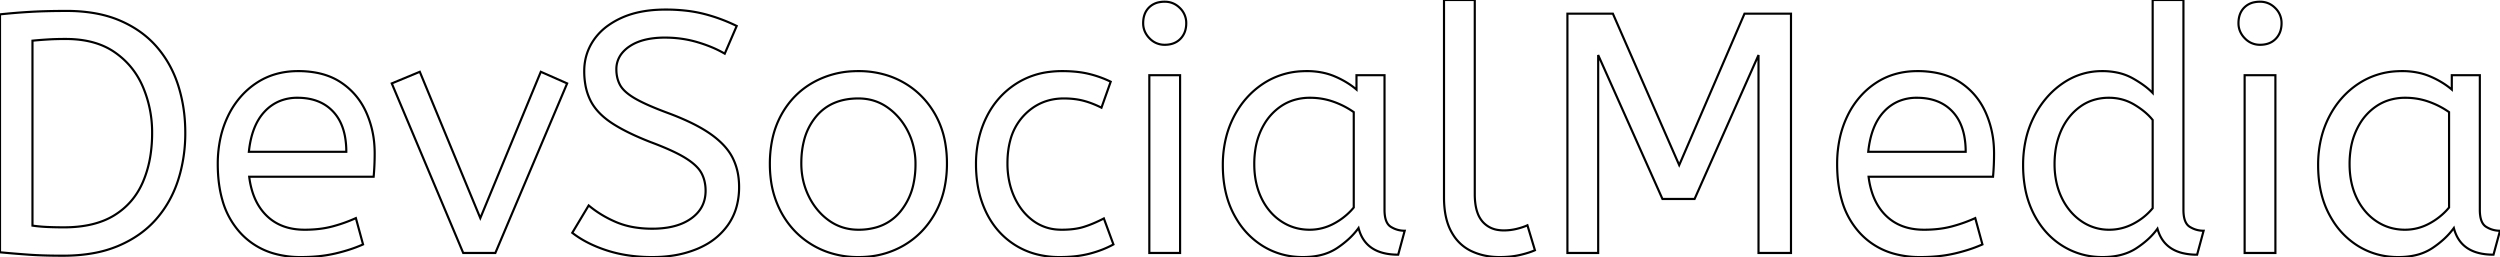 <svg width="1096.95" height="112.802" viewBox="0 0 1096.95 112.802" xmlns="http://www.w3.org/2000/svg">
	<g id="svgGroup" stroke-linecap="round" fill-rule="evenodd" font-size="9pt" stroke="#000" stroke-width="0.25mm" fill="none" style="stroke:#000;stroke-width:0.25mm;fill:none">
		<path d="M 0 110.7 L 0 6.3 Q 7.05 5.55 13.8 5.175 Q 20.55 4.8 29.25 4.8 A 72.912 72.912 0 0 1 40.266 5.59 Q 47.01 6.621 52.575 9 Q 62.4 13.2 68.775 20.55 Q 75.15 27.9 78.225 37.575 A 66.384 66.384 0 0 1 81.183 54.068 A 77.259 77.259 0 0 1 81.3 58.35 A 67.963 67.963 0 0 1 79.078 75.896 A 62.703 62.703 0 0 1 78.15 79.05 Q 75 88.8 68.475 96.225 Q 61.95 103.65 51.825 107.925 A 51.535 51.535 0 0 1 40.706 111.131 Q 35.502 112.05 29.563 112.179 A 90.289 90.289 0 0 1 27.6 112.2 A 280.47 280.47 0 0 1 21.493 112.137 Q 18.472 112.071 15.783 111.936 A 152.251 152.251 0 0 1 12.675 111.75 Q 6.3 111.3 0 110.7 Z M 14.25 17.85 L 14.25 99 A 65.35 65.35 0 0 0 19.144 99.506 A 73.924 73.924 0 0 0 20.85 99.6 Q 24.3 99.75 28.05 99.75 Q 41.55 99.75 50.1 94.5 Q 58.65 89.25 62.7 79.875 A 48.437 48.437 0 0 0 66.082 67.764 A 63.753 63.753 0 0 0 66.75 58.35 A 50.858 50.858 0 0 0 62.7 38.1 Q 58.65 28.65 50.25 22.875 Q 42.385 17.468 30.444 17.123 A 57.012 57.012 0 0 0 28.8 17.1 A 147.347 147.347 0 0 0 24.638 17.156 A 111.296 111.296 0 0 0 20.85 17.325 Q 17.25 17.55 14.25 17.85 Z" id="0" vector-effect="non-scaling-stroke"/>
		<path d="M 163.95 77.55 L 109.35 77.55 A 36.132 36.132 0 0 0 111.059 85.087 Q 113.063 90.806 117 94.65 Q 123.3 100.8 133.65 100.8 A 55.094 55.094 0 0 0 140.063 100.444 A 41.363 41.363 0 0 0 145.8 99.375 Q 151.2 97.95 156.15 95.7 L 159.3 107.25 A 61.155 61.155 0 0 1 152.798 109.689 A 77.795 77.795 0 0 1 147.15 111.225 A 58.371 58.371 0 0 1 139.512 112.454 A 78.038 78.038 0 0 1 132 112.8 A 42.477 42.477 0 0 1 120.381 111.292 A 31.662 31.662 0 0 1 105.375 102.075 A 35.282 35.282 0 0 1 97.567 87.765 Q 96.054 82.517 95.676 76.273 A 70.687 70.687 0 0 1 95.55 72 A 53.038 53.038 0 0 1 96.799 60.267 A 43.26 43.26 0 0 1 99.975 51.075 A 36.963 36.963 0 0 1 107.499 40.452 A 34.331 34.331 0 0 1 112.35 36.525 Q 120.3 31.2 130.8 31.2 A 42.83 42.83 0 0 1 139.005 31.944 Q 144.021 32.923 148.026 35.191 A 25.82 25.82 0 0 1 149.475 36.075 Q 156.9 40.95 160.65 49.2 A 42.278 42.278 0 0 1 164.289 63.996 A 50.152 50.152 0 0 1 164.4 67.35 A 112.805 112.805 0 0 1 163.964 77.395 A 103.961 103.961 0 0 1 163.95 77.55 Z M 109.2 66.6 L 151.95 66.6 A 36.533 36.533 0 0 0 151.344 59.722 Q 150.6 55.846 148.944 52.81 A 18.633 18.633 0 0 0 146.25 49.05 Q 140.55 42.9 130.5 42.9 A 20.37 20.37 0 0 0 122.832 44.302 A 18.786 18.786 0 0 0 116.1 48.975 Q 110.4 55.05 109.2 66.6 Z" id="1" vector-effect="non-scaling-stroke"/>
		<path d="M 217.35 111 L 203.25 111 L 171.9 36.6 L 184.2 31.5 L 210.75 95.7 L 237.3 31.5 L 248.85 36.6 L 217.35 111 Z" id="2" vector-effect="non-scaling-stroke"/>
		<path d="M 251.1 102.15 L 258.3 90.15 Q 263.7 94.65 270.45 97.5 A 35.023 35.023 0 0 0 278.506 99.765 A 48.177 48.177 0 0 0 286.2 100.35 A 41.971 41.971 0 0 0 293.021 99.83 Q 296.655 99.231 299.597 97.94 A 20.551 20.551 0 0 0 303.3 95.85 Q 309.372 91.513 309.592 84.249 A 18.174 18.174 0 0 0 309.6 83.7 A 17.909 17.909 0 0 0 309.094 79.361 A 14.725 14.725 0 0 0 307.8 75.975 A 12.145 12.145 0 0 0 305.999 73.491 Q 304.095 71.42 300.876 69.407 A 38.715 38.715 0 0 0 300.825 69.375 Q 295.65 66.15 285.6 62.4 A 135.619 135.619 0 0 1 278.689 59.504 Q 272.583 56.73 268.35 53.925 Q 262.379 49.967 259.557 44.981 A 19.954 19.954 0 0 1 259.125 44.175 A 25 25 0 0 1 256.844 37.168 A 34.392 34.392 0 0 1 256.35 31.2 Q 256.35 23.7 260.475 17.625 A 25.767 25.767 0 0 1 267.155 10.969 A 35.078 35.078 0 0 1 272.625 7.875 Q 279.896 4.545 289.938 4.232 A 67.842 67.842 0 0 1 292.05 4.2 A 79.343 79.343 0 0 1 300.881 4.669 A 59.157 59.157 0 0 1 308.775 6.075 Q 316.2 7.95 323.25 11.4 L 318 23.55 A 47.243 47.243 0 0 0 311.811 20.522 A 62.529 62.529 0 0 0 306.075 18.525 Q 299.25 16.5 291.75 16.5 A 40.78 40.78 0 0 0 285.705 16.92 Q 282.507 17.4 279.9 18.43 A 18.925 18.925 0 0 0 276.15 20.4 A 14.852 14.852 0 0 0 272.905 23.347 A 11.039 11.039 0 0 0 270.45 30.45 A 15.697 15.697 0 0 0 270.889 34.233 A 12.843 12.843 0 0 0 272.1 37.35 Q 273.683 40.229 278.237 42.97 A 35.252 35.252 0 0 0 278.625 43.2 Q 282.697 45.58 290.169 48.484 A 195.022 195.022 0 0 0 293.25 49.65 A 121.843 121.843 0 0 1 300.718 52.694 Q 307.296 55.65 311.775 58.8 A 39.065 39.065 0 0 1 316.335 62.516 Q 318.705 64.786 320.29 67.219 A 21.345 21.345 0 0 1 321.45 69.225 A 26.368 26.368 0 0 1 324.062 78.019 A 33.233 33.233 0 0 1 324.3 82.05 A 32.565 32.565 0 0 1 323.299 90.301 A 25.657 25.657 0 0 1 319.425 98.7 A 29.427 29.427 0 0 1 309.028 107.734 A 36.535 36.535 0 0 1 305.925 109.2 A 45.782 45.782 0 0 1 294.81 112.206 A 60.041 60.041 0 0 1 286.2 112.8 A 71.05 71.05 0 0 1 274.537 111.881 A 57.073 57.073 0 0 1 266.25 109.875 Q 257.25 106.95 251.1 102.15 Z" id="3" vector-effect="non-scaling-stroke"/>
		<path d="M 363.692 110.791 A 40.821 40.821 0 0 0 376.65 112.8 A 46.089 46.089 0 0 0 380.062 112.675 A 37.886 37.886 0 0 0 396.525 107.7 Q 405.3 102.6 410.4 93.375 A 39.383 39.383 0 0 0 414.379 82.663 A 51.276 51.276 0 0 0 415.5 71.7 A 51.813 51.813 0 0 0 414.772 62.837 A 38.692 38.692 0 0 0 410.325 50.175 Q 405.15 41.1 396.375 36.15 A 37.273 37.273 0 0 0 389.413 33.109 A 41.607 41.607 0 0 0 376.65 31.2 A 46.987 46.987 0 0 0 374.28 31.259 A 39.254 39.254 0 0 0 356.85 36.15 Q 348 41.1 342.9 50.25 A 39.034 39.034 0 0 0 338.776 61.635 A 52.509 52.509 0 0 0 337.8 72 A 52.23 52.23 0 0 0 338.197 78.53 A 41.176 41.176 0 0 0 342.825 93.225 Q 347.85 102.45 356.7 107.625 A 36.839 36.839 0 0 0 363.692 110.791 Z M 376.65 100.8 A 28.112 28.112 0 0 0 384.489 99.764 A 21.001 21.001 0 0 0 395.1 92.775 A 28.204 28.204 0 0 0 400.829 80.64 A 40.657 40.657 0 0 0 401.7 72 A 32.064 32.064 0 0 0 399.863 61.071 A 30.021 30.021 0 0 0 398.4 57.675 A 28.796 28.796 0 0 0 392.142 49.322 A 27.256 27.256 0 0 0 389.475 47.175 Q 383.85 43.2 376.65 43.2 Q 364.8 43.2 358.2 51 A 26.817 26.817 0 0 0 352.689 62.06 Q 351.702 66.047 351.61 70.725 A 49.304 49.304 0 0 0 351.6 71.7 Q 351.6 79.5 354.9 86.175 A 29.156 29.156 0 0 0 360.195 93.735 A 26.441 26.441 0 0 0 363.825 96.825 Q 369.45 100.8 376.65 100.8 Z" id="4" vector-effect="non-scaling-stroke"/>
		<path d="M 487.35 35.85 L 483.3 47.25 A 45.633 45.633 0 0 0 478.943 45.336 A 35.129 35.129 0 0 0 475.275 44.175 A 30.814 30.814 0 0 0 470.711 43.387 A 39.532 39.532 0 0 0 466.8 43.2 Q 456.3 43.2 449.175 50.775 A 25.103 25.103 0 0 0 443.226 61.806 Q 442.197 65.718 442.068 70.359 A 48.411 48.411 0 0 0 442.05 71.7 A 37.788 37.788 0 0 0 443.108 80.79 A 32.175 32.175 0 0 0 445.05 86.4 Q 448.05 93 453.375 96.9 A 20.195 20.195 0 0 0 464.129 100.739 A 25.359 25.359 0 0 0 465.9 100.8 Q 470.648 100.8 474.251 99.915 A 22.62 22.62 0 0 0 475.65 99.525 A 47.396 47.396 0 0 0 479.85 97.969 Q 482.008 97.057 484.314 95.869 A 75.435 75.435 0 0 0 484.35 95.85 L 488.55 107.25 Q 483.9 109.8 478.125 111.3 Q 472.35 112.8 465 112.8 A 40.205 40.205 0 0 1 454.442 111.466 A 33.112 33.112 0 0 1 445.575 107.625 Q 437.25 102.45 432.75 93.225 A 44.043 44.043 0 0 1 428.794 80.008 A 57.031 57.031 0 0 1 428.25 72 A 48.055 48.055 0 0 1 430.22 58.074 A 43.197 43.197 0 0 1 432.825 51.45 Q 437.4 42.15 445.95 36.675 A 34.601 34.601 0 0 1 460.452 31.544 A 44.413 44.413 0 0 1 466.05 31.2 A 61.963 61.963 0 0 1 471.524 31.43 Q 474.329 31.679 476.78 32.198 A 35.955 35.955 0 0 1 477.675 32.4 Q 482.7 33.6 487.35 35.85 Z" id="5" vector-effect="non-scaling-stroke"/>
		<path d="M 517.8 111 L 504.3 111 L 504.3 33 L 517.8 33 L 517.8 111 Z M 504.506 16.932 A 8.959 8.959 0 0 0 511.05 19.65 Q 515.4 19.65 517.95 17.025 A 8.665 8.665 0 0 0 520.087 13.325 A 11.266 11.266 0 0 0 520.5 10.2 A 10.887 10.887 0 0 0 520.499 10.078 A 9.091 9.091 0 0 0 517.725 3.525 Q 514.95 0.75 511.05 0.75 A 12.396 12.396 0 0 0 508.566 0.987 A 8.492 8.492 0 0 0 504.15 3.3 Q 501.6 5.85 501.6 10.2 A 8.987 8.987 0 0 0 502.338 13.828 A 9.965 9.965 0 0 0 504.375 16.8 A 11.203 11.203 0 0 0 504.506 16.932 Z" id="6" vector-effect="non-scaling-stroke"/>
		<path d="M 595.2 39.3 L 595.2 33 L 607.5 33 L 607.5 92.1 A 18.225 18.225 0 0 0 607.652 94.554 Q 608.037 97.376 609.394 98.806 A 4.448 4.448 0 0 0 610.275 99.525 Q 613.05 101.25 616.35 101.25 L 613.5 111.75 Q 599.455 111.75 596.255 100.62 A 20.385 20.385 0 0 1 596.1 100.05 A 31.961 31.961 0 0 1 591.436 105.189 A 42.747 42.747 0 0 1 586.725 108.825 A 22.392 22.392 0 0 1 579.295 111.98 Q 575.805 112.8 571.65 112.8 Q 561.9 112.8 553.95 107.85 A 34.42 34.42 0 0 1 542.83 96.56 A 41.884 41.884 0 0 1 541.275 93.825 Q 536.55 84.75 536.55 72.45 A 49.713 49.713 0 0 1 538.045 60.047 A 41.952 41.952 0 0 1 541.275 51.45 Q 546 42.15 554.325 36.675 A 33.446 33.446 0 0 1 571.117 31.265 A 41.082 41.082 0 0 1 573.45 31.2 A 33.876 33.876 0 0 1 580.64 31.936 A 28.055 28.055 0 0 1 585.675 33.525 A 39.003 39.003 0 0 1 592.105 36.966 A 33.154 33.154 0 0 1 595.2 39.3 Z M 594 91.05 L 594 49.2 Q 589.95 46.35 585.075 44.625 Q 580.2 42.9 574.8 42.9 A 23.887 23.887 0 0 0 567.343 44.031 A 21.035 21.035 0 0 0 562.125 46.575 A 24.451 24.451 0 0 0 554.596 54.711 A 29.944 29.944 0 0 0 553.5 56.775 A 30.995 30.995 0 0 0 550.87 65.29 A 41.517 41.517 0 0 0 550.35 72 Q 550.35 80.4 553.5 86.925 A 26.403 26.403 0 0 0 558.158 93.744 A 23.545 23.545 0 0 0 562.2 97.125 Q 567.75 100.8 574.65 100.8 Q 580.35 100.8 585.45 98.025 A 29.176 29.176 0 0 0 592.53 92.697 A 27.106 27.106 0 0 0 594 91.05 Z" id="7" vector-effect="non-scaling-stroke"/>
		<path d="M 633.6 86.55 L 633.6 0 L 647.1 0 L 647.1 85.2 A 30.966 30.966 0 0 0 647.382 89.532 Q 647.685 91.674 648.315 93.409 A 11.96 11.96 0 0 0 650.475 97.2 A 11.045 11.045 0 0 0 657.351 100.913 A 16.086 16.086 0 0 0 659.85 101.1 Q 662.7 101.1 665.475 100.425 Q 668.25 99.75 670.2 98.85 L 673.5 109.8 A 27.226 27.226 0 0 1 671.096 110.725 Q 669.185 111.366 666.825 111.9 A 35.725 35.725 0 0 1 662.092 112.628 A 45.77 45.77 0 0 1 658.05 112.8 Q 651.15 112.8 645.6 110.175 A 19.024 19.024 0 0 1 637.613 103.027 A 23.784 23.784 0 0 1 636.825 101.7 Q 633.6 95.85 633.6 86.55 Z" id="8" vector-effect="non-scaling-stroke"/>
		<path d="M 701.25 111 L 687.75 111 L 687.75 6 L 707.7 6 L 736.8 72.45 L 765.45 6 L 785.85 6 L 785.85 111 L 771.6 111 L 771.6 24.15 L 743.55 87.3 L 729.45 87.3 L 701.25 24.15 L 701.25 111 Z" id="9" vector-effect="non-scaling-stroke"/>
		<path d="M 874.5 77.55 L 819.9 77.55 A 36.132 36.132 0 0 0 821.609 85.087 Q 823.613 90.806 827.55 94.65 Q 833.85 100.8 844.2 100.8 A 55.094 55.094 0 0 0 850.613 100.444 A 41.363 41.363 0 0 0 856.35 99.375 Q 861.75 97.95 866.7 95.7 L 869.85 107.25 A 61.155 61.155 0 0 1 863.348 109.689 A 77.795 77.795 0 0 1 857.7 111.225 A 58.371 58.371 0 0 1 850.062 112.454 A 78.038 78.038 0 0 1 842.55 112.8 A 42.477 42.477 0 0 1 830.931 111.292 A 31.662 31.662 0 0 1 815.925 102.075 A 35.282 35.282 0 0 1 808.117 87.765 Q 806.604 82.517 806.226 76.273 A 70.687 70.687 0 0 1 806.1 72 A 53.038 53.038 0 0 1 807.349 60.267 A 43.26 43.26 0 0 1 810.525 51.075 A 36.963 36.963 0 0 1 818.049 40.452 A 34.331 34.331 0 0 1 822.9 36.525 Q 830.85 31.2 841.35 31.2 A 42.83 42.83 0 0 1 849.555 31.944 Q 854.571 32.923 858.576 35.191 A 25.82 25.82 0 0 1 860.025 36.075 Q 867.45 40.95 871.2 49.2 A 42.278 42.278 0 0 1 874.839 63.996 A 50.152 50.152 0 0 1 874.95 67.35 A 112.805 112.805 0 0 1 874.514 77.395 A 103.961 103.961 0 0 1 874.5 77.55 Z M 819.75 66.6 L 862.5 66.6 A 36.533 36.533 0 0 0 861.894 59.722 Q 861.15 55.846 859.494 52.81 A 18.633 18.633 0 0 0 856.8 49.05 Q 851.1 42.9 841.05 42.9 A 20.37 20.37 0 0 0 833.382 44.302 A 18.786 18.786 0 0 0 826.65 48.975 Q 820.95 55.05 819.75 66.6 Z" id="10" vector-effect="non-scaling-stroke"/>
		<path d="M 944.55 40.8 L 944.55 0 L 958.05 0 L 958.05 92.1 A 18.225 18.225 0 0 0 958.202 94.554 Q 958.587 97.376 959.944 98.806 A 4.448 4.448 0 0 0 960.825 99.525 Q 963.6 101.25 966.9 101.25 L 964.05 111.75 A 26.78 26.78 0 0 1 957.664 111.049 Q 949.019 108.922 946.65 100.35 A 29.229 29.229 0 0 1 942.405 105.077 Q 940.204 107.071 937.425 108.9 Q 931.83 112.583 923.492 112.788 A 40.375 40.375 0 0 1 922.5 112.8 Q 912.9 112.8 904.95 107.85 Q 897 102.9 892.35 93.825 A 41.299 41.299 0 0 1 888.467 81.911 A 55.831 55.831 0 0 1 887.7 72.45 A 50.91 50.91 0 0 1 889.034 60.579 A 41.944 41.944 0 0 1 892.425 51.3 A 40.936 40.936 0 0 1 899.353 41.414 A 36.279 36.279 0 0 1 905.025 36.6 Q 912.9 31.2 922.35 31.2 A 32.463 32.463 0 0 1 928.759 31.803 A 23.913 23.913 0 0 1 935.775 34.35 A 51.515 51.515 0 0 1 939.646 36.734 Q 941.48 37.986 942.937 39.261 A 24.885 24.885 0 0 1 944.55 40.8 Z M 944.55 91.35 L 944.55 52.65 Q 941.987 49.412 937.604 46.599 A 42.21 42.21 0 0 0 936.6 45.975 Q 931.5 42.9 925.35 42.9 A 22.419 22.419 0 0 0 917.916 44.1 A 20.077 20.077 0 0 0 912.75 46.8 Q 907.35 50.7 904.425 57.225 A 33.285 33.285 0 0 0 901.815 66.772 A 42.17 42.17 0 0 0 901.5 72 A 37.135 37.135 0 0 0 902.389 80.279 A 30.491 30.491 0 0 0 904.65 86.775 A 27.307 27.307 0 0 0 909.21 93.545 A 24.183 24.183 0 0 0 913.275 97.05 A 21.145 21.145 0 0 0 925.5 100.8 Q 931.05 100.8 936.075 98.175 Q 941.1 95.55 944.55 91.35 Z" id="11" vector-effect="non-scaling-stroke"/>
		<path d="M 998.4 111 L 984.9 111 L 984.9 33 L 998.4 33 L 998.4 111 Z M 985.106 16.932 A 8.959 8.959 0 0 0 991.65 19.65 Q 996 19.65 998.55 17.025 A 8.665 8.665 0 0 0 1000.687 13.325 A 11.266 11.266 0 0 0 1001.1 10.2 A 10.887 10.887 0 0 0 1001.099 10.078 A 9.091 9.091 0 0 0 998.325 3.525 Q 995.55 0.75 991.65 0.75 A 12.396 12.396 0 0 0 989.166 0.987 A 8.492 8.492 0 0 0 984.75 3.3 Q 982.2 5.85 982.2 10.2 A 8.987 8.987 0 0 0 982.938 13.828 A 9.965 9.965 0 0 0 984.975 16.8 A 11.203 11.203 0 0 0 985.106 16.932 Z" id="12" vector-effect="non-scaling-stroke"/>
		<path d="M 1075.8 39.3 L 1075.8 33 L 1088.1 33 L 1088.1 92.1 A 18.225 18.225 0 0 0 1088.252 94.554 Q 1088.637 97.376 1089.994 98.806 A 4.448 4.448 0 0 0 1090.875 99.525 Q 1093.65 101.25 1096.95 101.25 L 1094.1 111.75 Q 1080.055 111.75 1076.855 100.62 A 20.385 20.385 0 0 1 1076.7 100.05 A 31.961 31.961 0 0 1 1072.036 105.189 A 42.747 42.747 0 0 1 1067.325 108.825 A 22.392 22.392 0 0 1 1059.895 111.98 Q 1056.405 112.8 1052.25 112.8 Q 1042.5 112.8 1034.55 107.85 A 34.42 34.42 0 0 1 1023.43 96.56 A 41.884 41.884 0 0 1 1021.875 93.825 Q 1017.15 84.75 1017.15 72.45 A 49.713 49.713 0 0 1 1018.645 60.047 A 41.952 41.952 0 0 1 1021.875 51.45 Q 1026.6 42.15 1034.925 36.675 A 33.446 33.446 0 0 1 1051.717 31.265 A 41.082 41.082 0 0 1 1054.05 31.2 A 33.876 33.876 0 0 1 1061.24 31.936 A 28.055 28.055 0 0 1 1066.275 33.525 A 39.003 39.003 0 0 1 1072.705 36.966 A 33.154 33.154 0 0 1 1075.8 39.3 Z M 1074.6 91.05 L 1074.6 49.2 Q 1070.55 46.35 1065.675 44.625 Q 1060.8 42.9 1055.4 42.9 A 23.887 23.887 0 0 0 1047.943 44.031 A 21.035 21.035 0 0 0 1042.725 46.575 A 24.451 24.451 0 0 0 1035.196 54.711 A 29.944 29.944 0 0 0 1034.1 56.775 A 30.995 30.995 0 0 0 1031.47 65.29 A 41.517 41.517 0 0 0 1030.95 72 Q 1030.95 80.4 1034.1 86.925 A 26.403 26.403 0 0 0 1038.758 93.744 A 23.545 23.545 0 0 0 1042.8 97.125 Q 1048.35 100.8 1055.25 100.8 Q 1060.95 100.8 1066.05 98.025 A 29.176 29.176 0 0 0 1073.13 92.697 A 27.106 27.106 0 0 0 1074.6 91.05 Z" id="13" vector-effect="non-scaling-stroke"/>
	</g>
</svg>